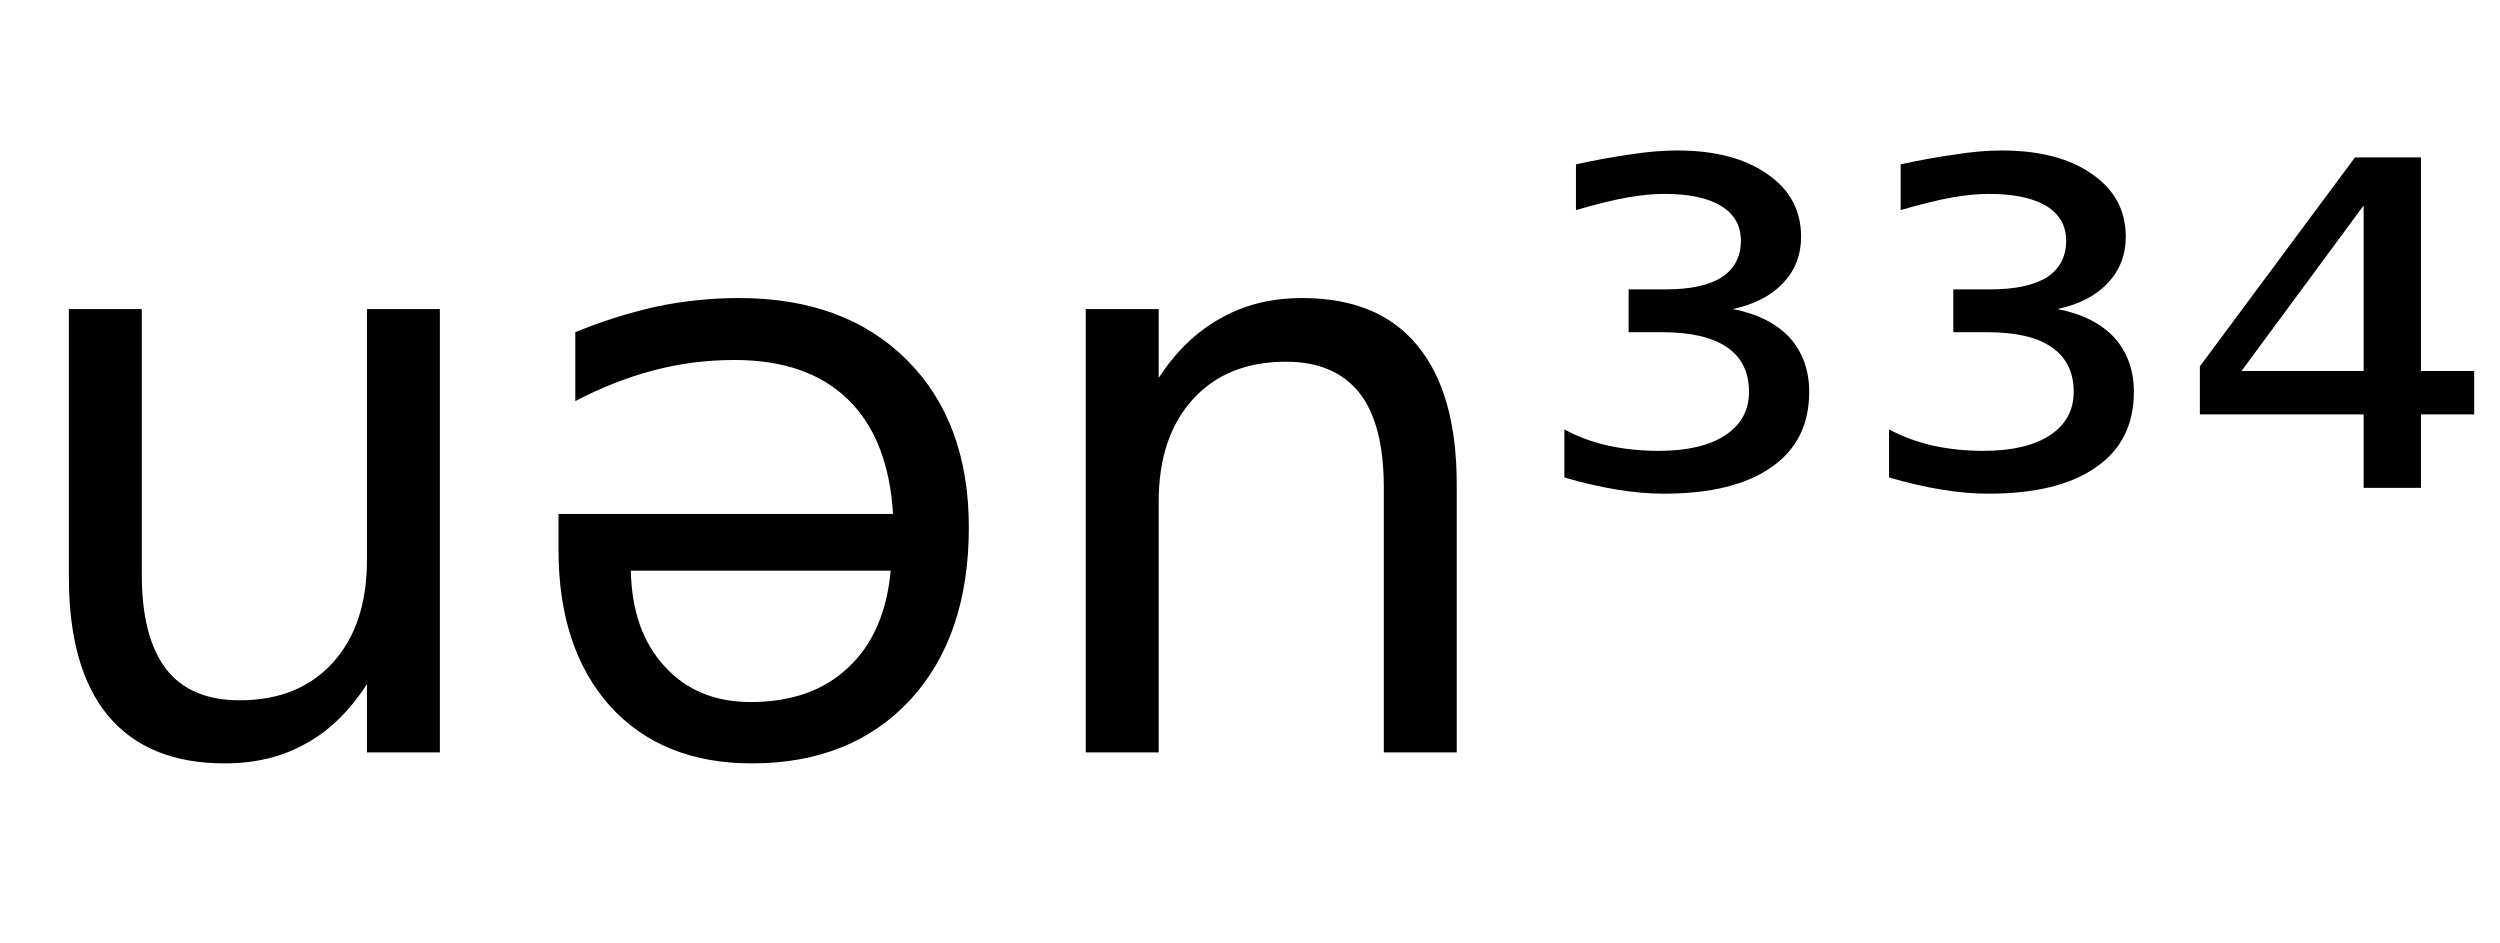 <svg height="16.297" width="43.196" xmlns="http://www.w3.org/2000/svg" ><path d="M1.19 9.97L1.19 9.97L1.19 5.34L2.45 5.34L2.45 9.93Q2.45 11.01 2.87 11.56Q3.29 12.10 4.14 12.10L4.14 12.10Q5.16 12.10 5.75 11.45Q6.34 10.80 6.34 9.68L6.34 9.68L6.34 5.34L7.60 5.34L7.60 13.00L6.34 13.00L6.34 11.82Q5.89 12.52 5.28 12.85Q4.68 13.19 3.88 13.19L3.88 13.19Q2.56 13.19 1.87 12.37Q1.19 11.55 1.19 9.97ZM4.35 5.15L4.35 5.15ZM9.65 9.50L9.65 9.50L9.65 8.88L15.43 8.88Q15.35 7.58 14.65 6.90Q13.95 6.22 12.69 6.22L12.69 6.22Q11.97 6.22 11.29 6.40Q10.61 6.58 9.94 6.93L9.94 6.93L9.94 5.74Q10.62 5.46 11.33 5.30Q12.04 5.15 12.77 5.15L12.77 5.15Q14.60 5.15 15.67 6.22Q16.74 7.29 16.74 9.11L16.74 9.11Q16.74 10.99 15.73 12.09Q14.71 13.19 12.99 13.19L12.99 13.19Q11.44 13.19 10.54 12.20Q9.65 11.20 9.65 9.50ZM15.39 9.86L10.90 9.86Q10.92 10.90 11.48 11.51Q12.04 12.13 12.97 12.13L12.97 12.13Q14.03 12.13 14.66 11.53Q15.29 10.94 15.39 9.86L15.39 9.86ZM25.17 8.37L25.17 8.37L25.17 13.00L23.91 13.00L23.91 8.42Q23.91 7.33 23.49 6.79Q23.06 6.25 22.22 6.25L22.22 6.25Q21.20 6.25 20.61 6.90Q20.02 7.55 20.02 8.67L20.02 8.67L20.02 13.00L18.76 13.00L18.76 5.34L20.02 5.34L20.02 6.53Q20.47 5.84 21.09 5.50Q21.70 5.15 22.50 5.15L22.50 5.15Q23.82 5.15 24.49 5.97Q25.17 6.79 25.17 8.37ZM29.94 5.34L29.94 5.34Q30.57 5.46 30.92 5.83Q31.26 6.21 31.26 6.77L31.26 6.77Q31.26 7.62 30.61 8.07Q29.96 8.53 28.75 8.53L28.75 8.53Q28.36 8.53 27.94 8.46Q27.51 8.39 27.03 8.25L27.03 8.25L27.03 7.42Q27.38 7.61 27.79 7.70Q28.20 7.79 28.66 7.79L28.66 7.79Q29.40 7.79 29.81 7.52Q30.22 7.25 30.22 6.77L30.22 6.77Q30.22 6.26 29.84 6.00Q29.46 5.74 28.72 5.74L28.72 5.74L28.14 5.74L28.14 5.00L28.78 5.00Q29.42 5.00 29.75 4.79Q30.08 4.57 30.08 4.16L30.08 4.16Q30.08 3.77 29.74 3.56Q29.40 3.35 28.75 3.35L28.75 3.35Q28.48 3.35 28.13 3.41Q27.78 3.47 27.23 3.63L27.23 3.63L27.23 2.84Q27.73 2.73 28.16 2.67Q28.60 2.60 28.98 2.60L28.98 2.60Q29.96 2.60 30.54 3.01Q31.12 3.41 31.12 4.09L31.12 4.09Q31.12 4.56 30.81 4.89Q30.50 5.22 29.94 5.34ZM35.55 5.34L35.55 5.34Q36.18 5.46 36.53 5.83Q36.87 6.21 36.87 6.77L36.87 6.77Q36.87 7.62 36.22 8.07Q35.57 8.53 34.36 8.53L34.36 8.53Q33.97 8.53 33.55 8.46Q33.12 8.39 32.64 8.25L32.64 8.25L32.64 7.42Q33.00 7.61 33.40 7.70Q33.81 7.79 34.27 7.79L34.27 7.79Q35.01 7.79 35.42 7.52Q35.83 7.25 35.83 6.77L35.83 6.77Q35.83 6.26 35.45 6.00Q35.08 5.74 34.34 5.74L34.34 5.74L33.75 5.74L33.75 5.00L34.39 5.00Q35.03 5.00 35.37 4.79Q35.70 4.57 35.70 4.16L35.70 4.16Q35.70 3.77 35.36 3.56Q35.01 3.35 34.36 3.35L34.36 3.35Q34.09 3.35 33.74 3.41Q33.39 3.47 32.84 3.63L32.84 3.63L32.84 2.84Q33.34 2.73 33.78 2.67Q34.21 2.60 34.59 2.60L34.59 2.60Q35.57 2.60 36.15 3.01Q36.73 3.41 36.73 4.09L36.73 4.09Q36.73 4.56 36.42 4.89Q36.11 5.22 35.55 5.34ZM40.84 6.41L40.84 3.55L38.73 6.41L40.84 6.41ZM38.01 6.33L40.69 2.72L41.83 2.72L41.83 6.41L42.75 6.41L42.75 7.16L41.83 7.16L41.83 8.43L40.84 8.43L40.84 7.16L38.01 7.16L38.01 6.33Z"></path></svg>